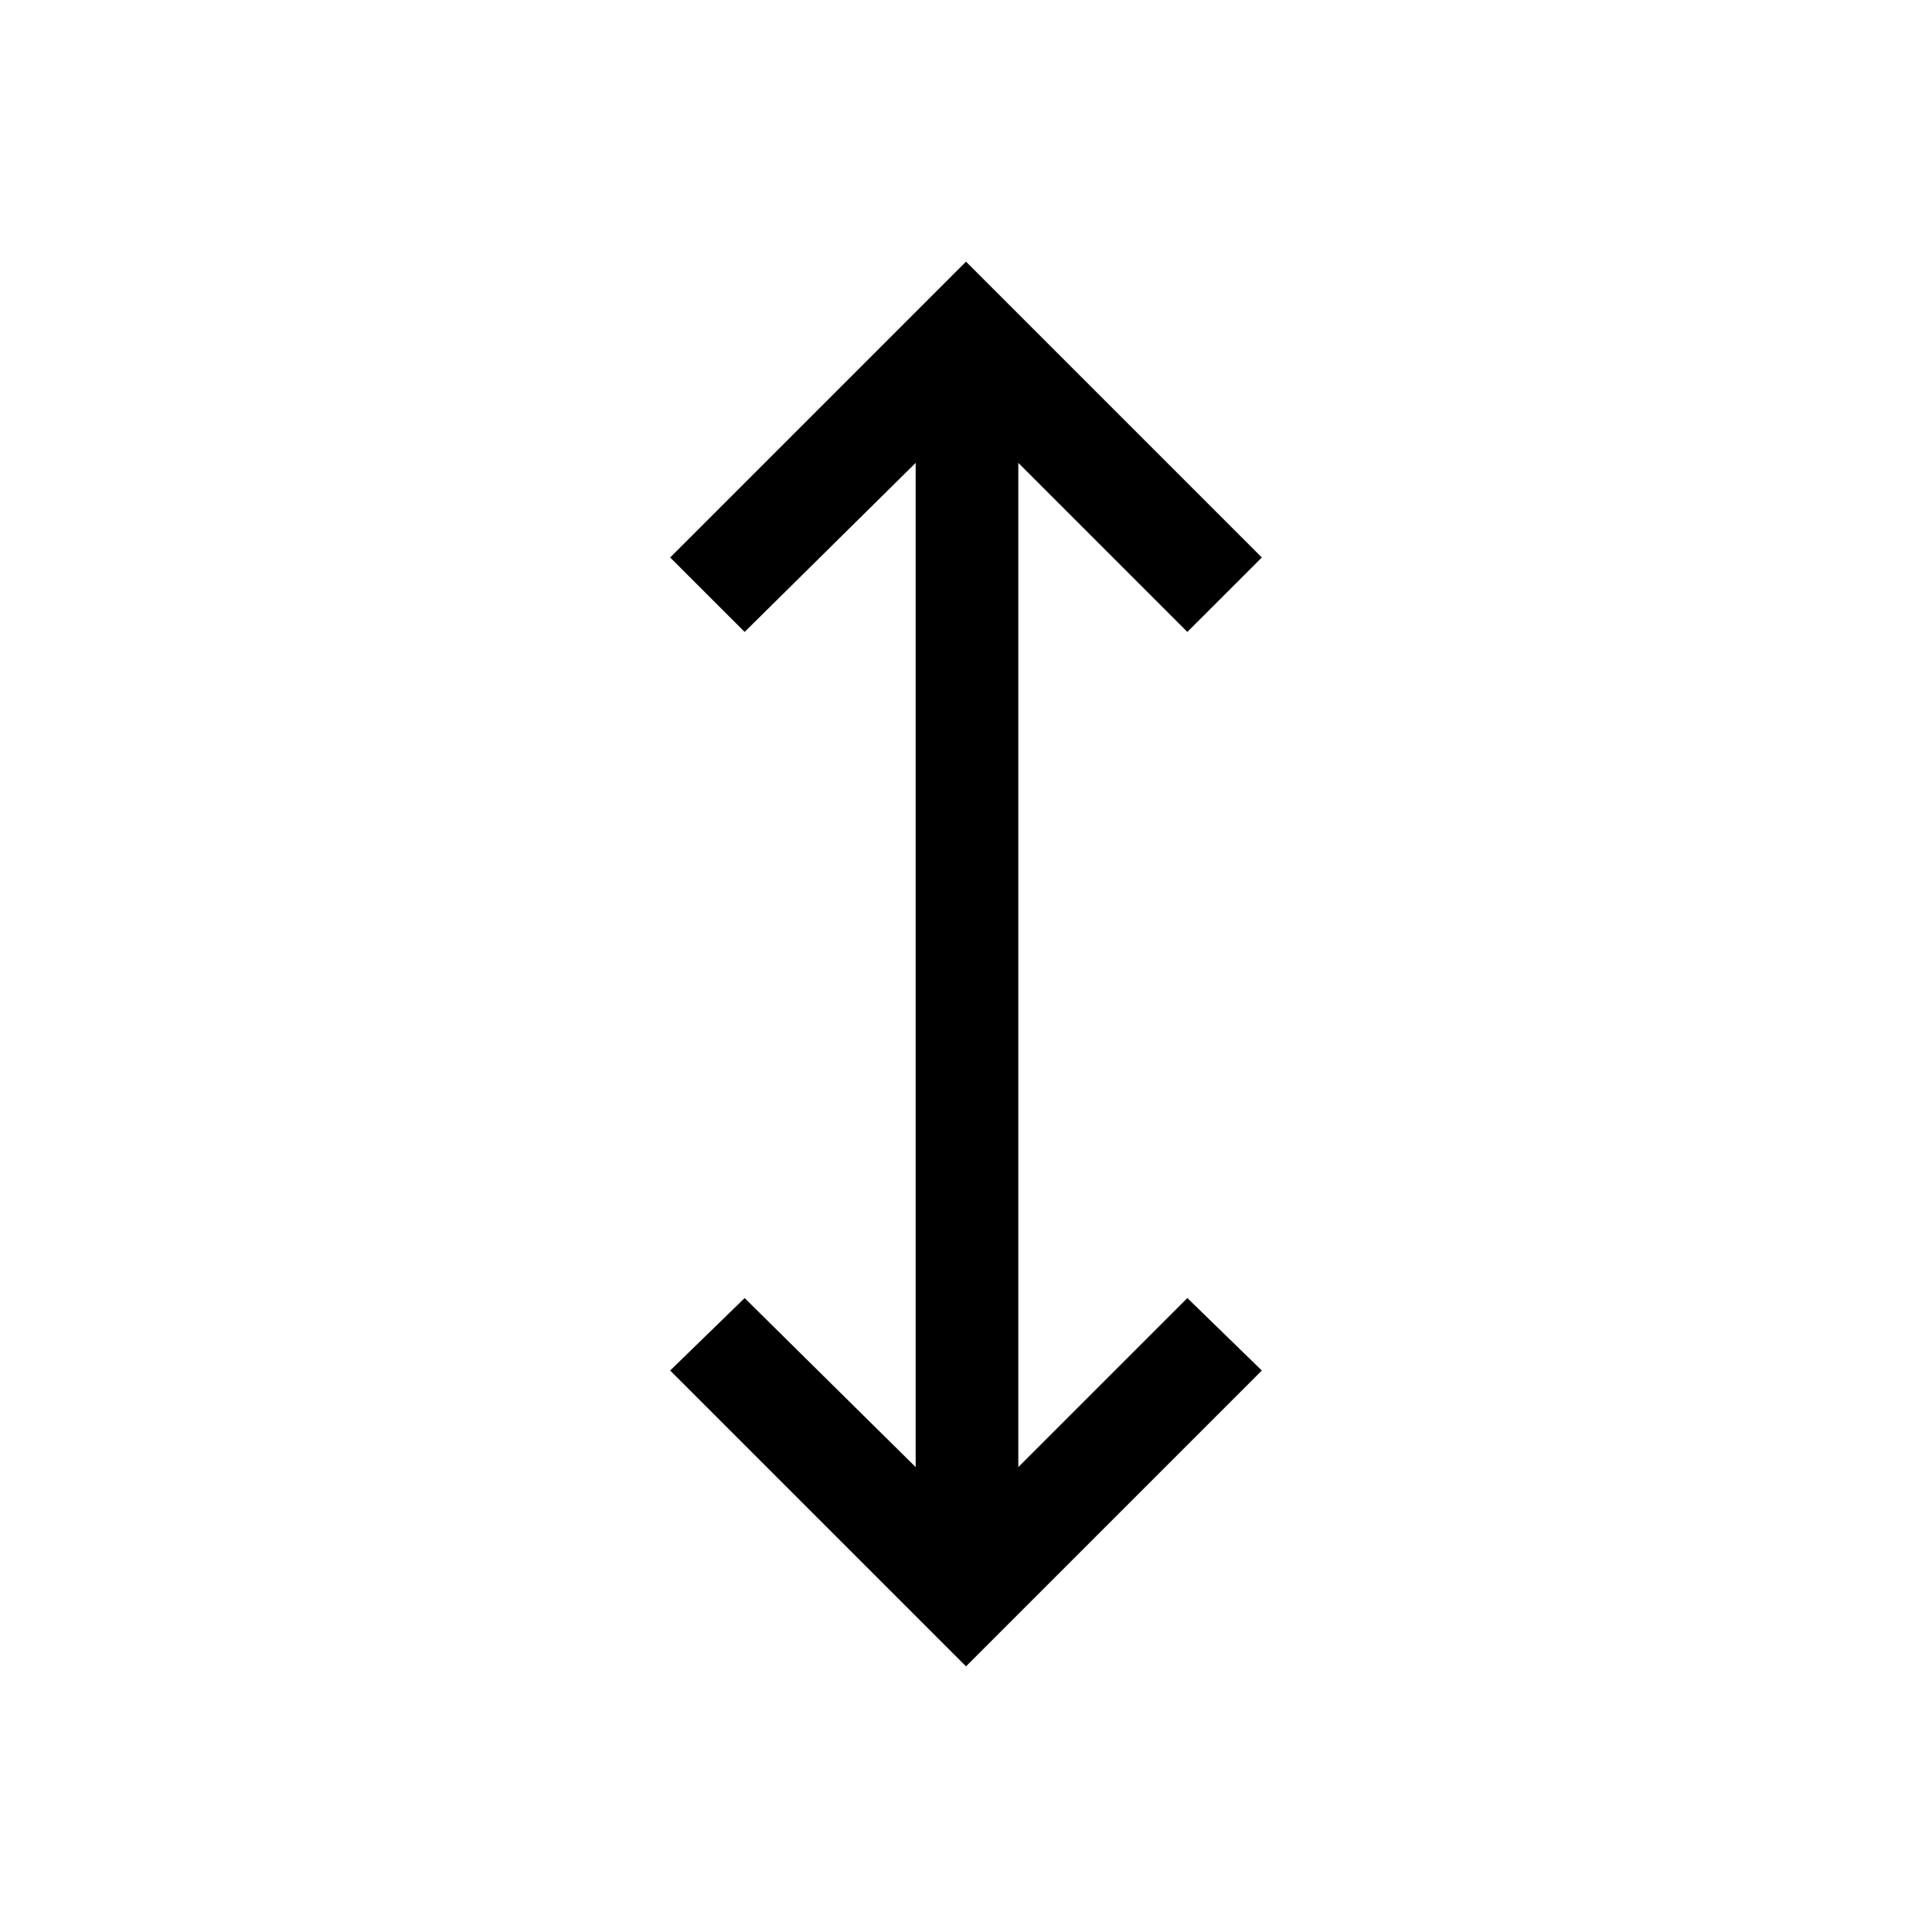 <svg xmlns="http://www.w3.org/2000/svg" height="40" width="40"><path d="m20 34.5-6.125-6.125 1.542-1.5 3.541 3.5V9.583l-3.541 3.5-1.542-1.541L20 5.417l6.125 6.125-1.542 1.541-3.5-3.5v20.792l3.5-3.5 1.542 1.5Z"/></svg>